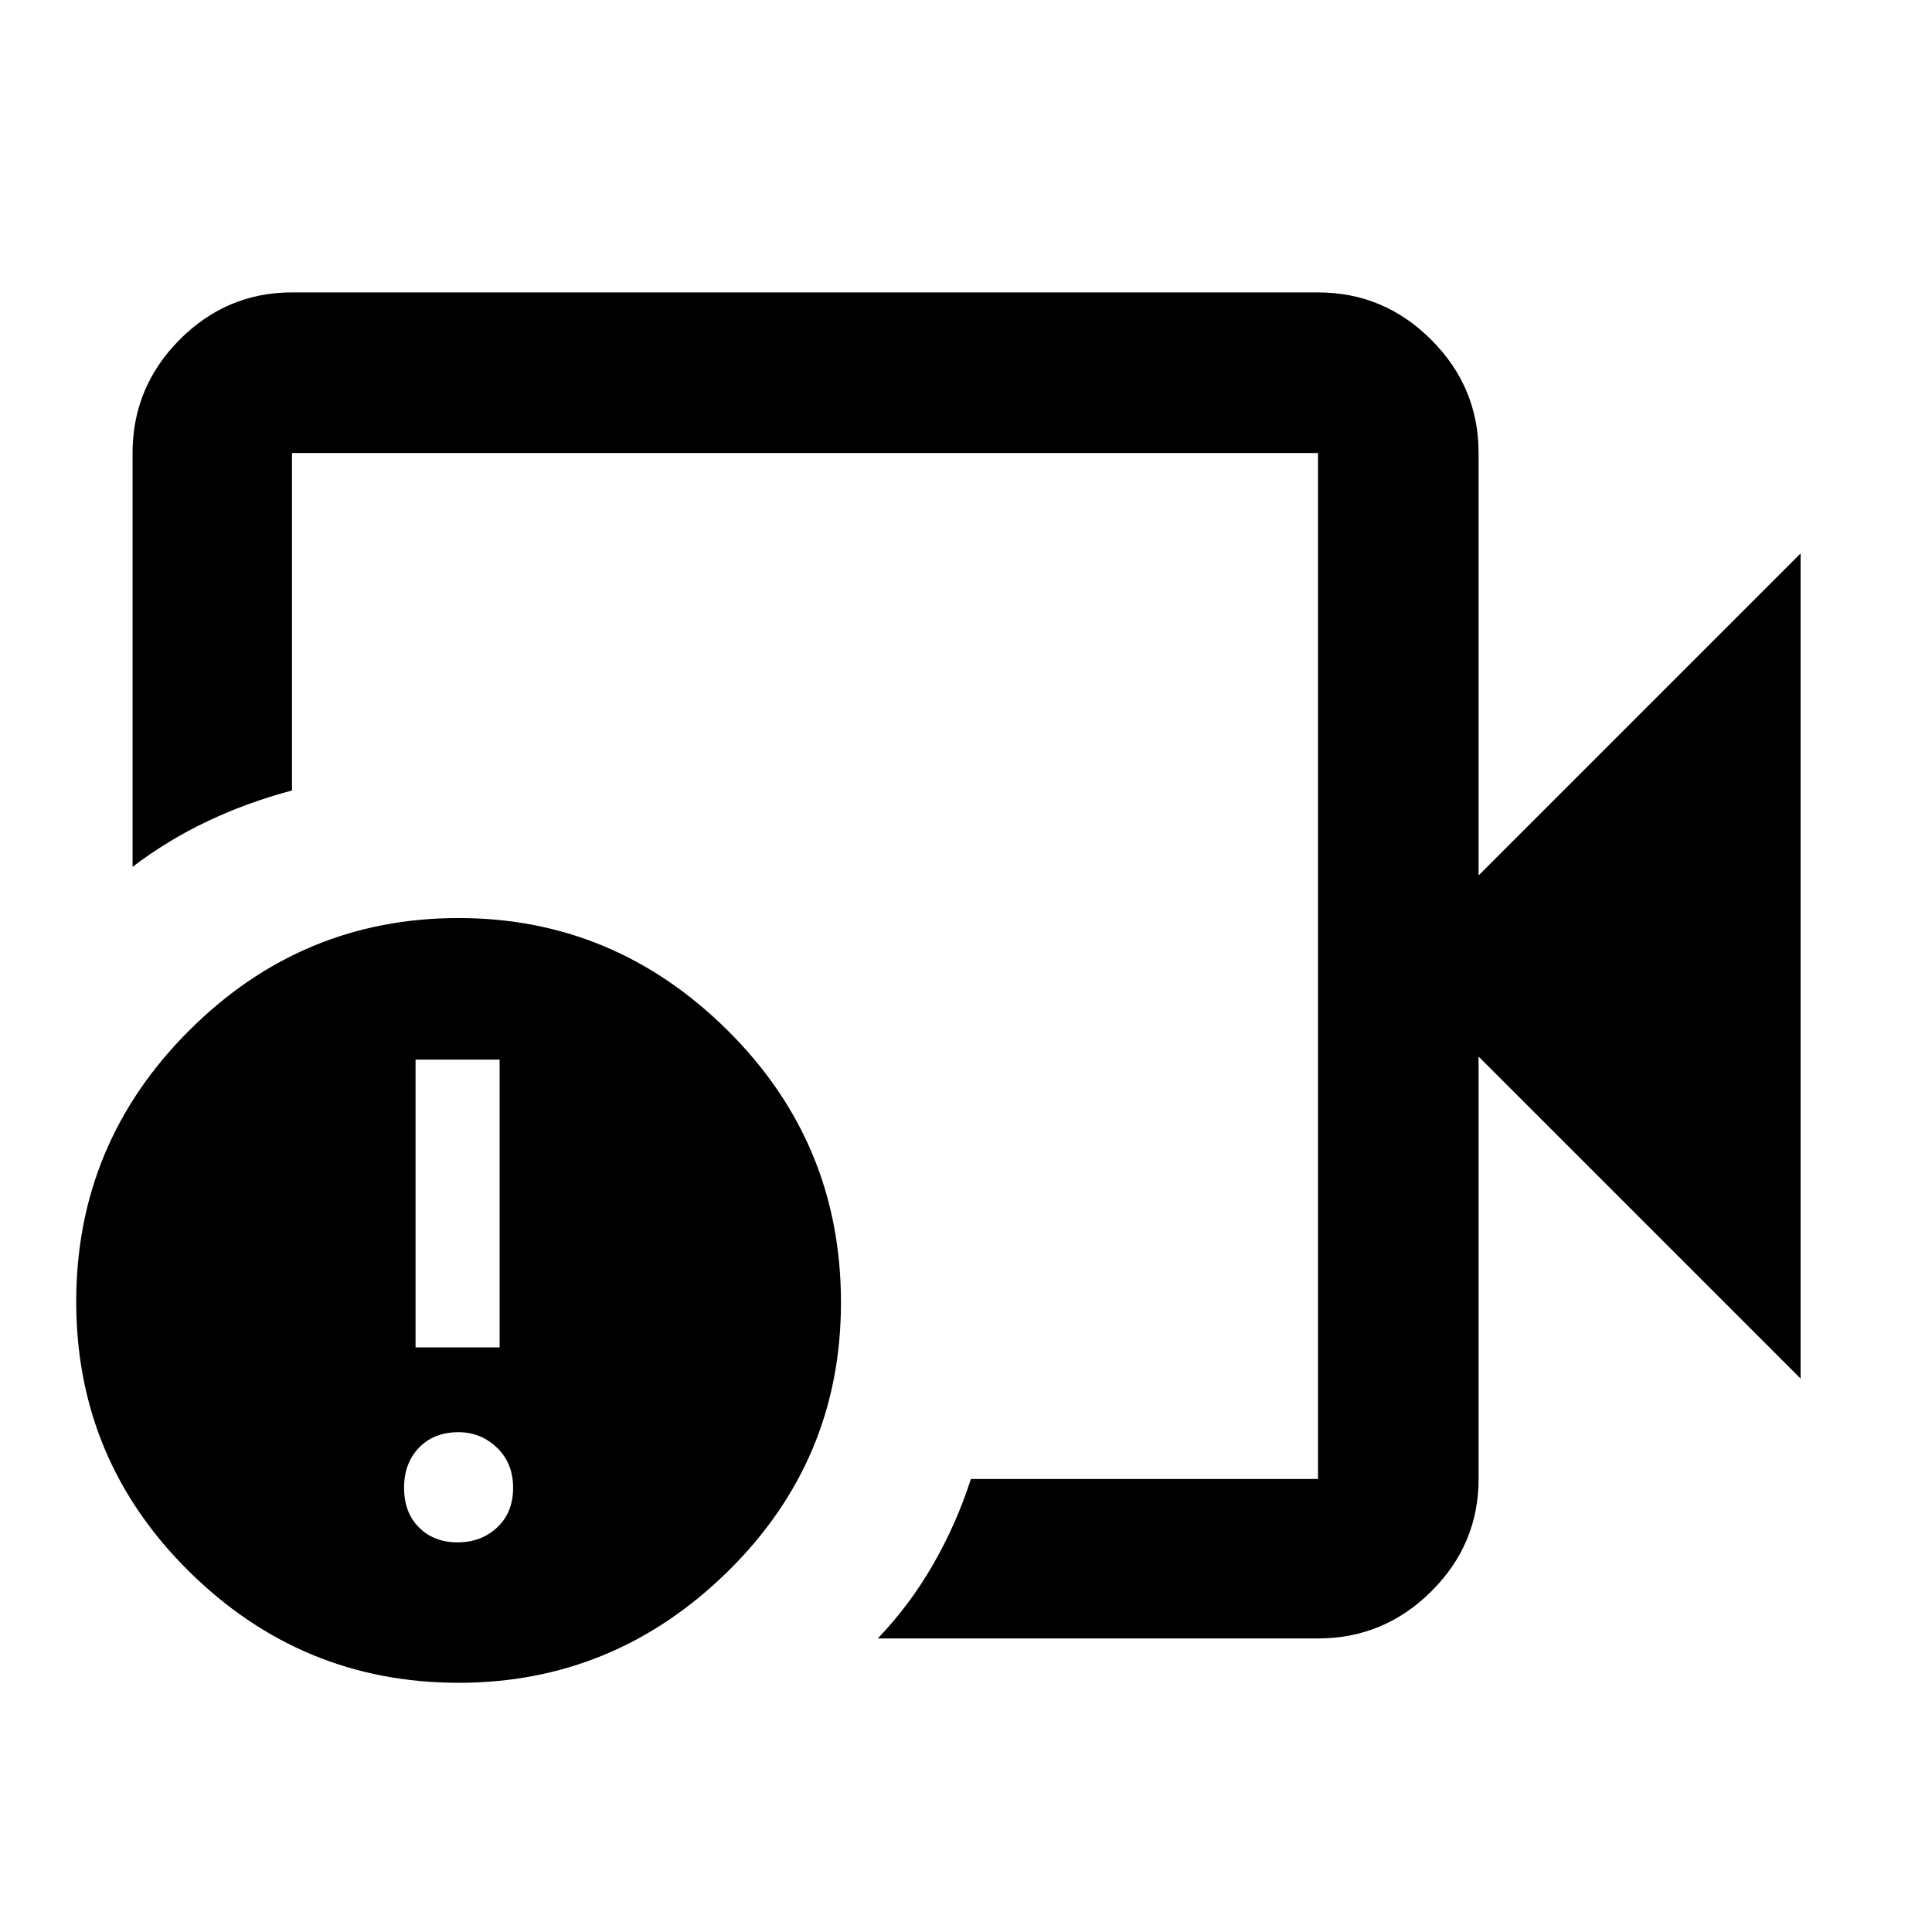 <svg xmlns="http://www.w3.org/2000/svg" height="48" viewBox="0 -960 960 960" width="48"><path d="M400-480Zm254.91 334.13H436.17q15.81-16.48 27.47-36.74 11.66-20.26 18.79-42.48h172.48v-509.82H145.09v167.69q-22.09 5.87-41.96 15.28-19.87 9.42-37.26 22.68v-205.65q0-32.74 23.35-56.26 23.36-23.53 55.87-23.53h509.82q32.74 0 56.26 23.53 23.53 23.52 23.53 56.26V-525l160-160v410l-160-160v209.91q0 32.51-23.53 55.87-23.52 23.35-56.26 23.35Zm-427.04 22.04q-78 0-134-55.4-56-55.39-56-134 0-78.6 56-134.6t134-56q77.43 0 133.72 55.87 56.28 55.87 56.28 135.13 0 78.44-56.28 133.72-56.29 55.28-133.72 55.28Zm-.5-69.78q11.76 0 19.67-7.41 7.92-7.41 7.92-19.68 0-12.26-8.02-19.95-8.01-7.7-19.07-7.7-12.26 0-19.68 7.7-7.41 7.69-7.41 19.95 0 12.27 7.41 19.68 7.42 7.41 19.18 7.41Zm-20.89-96.87h41.78v-143h-41.78v143Z"/></svg>